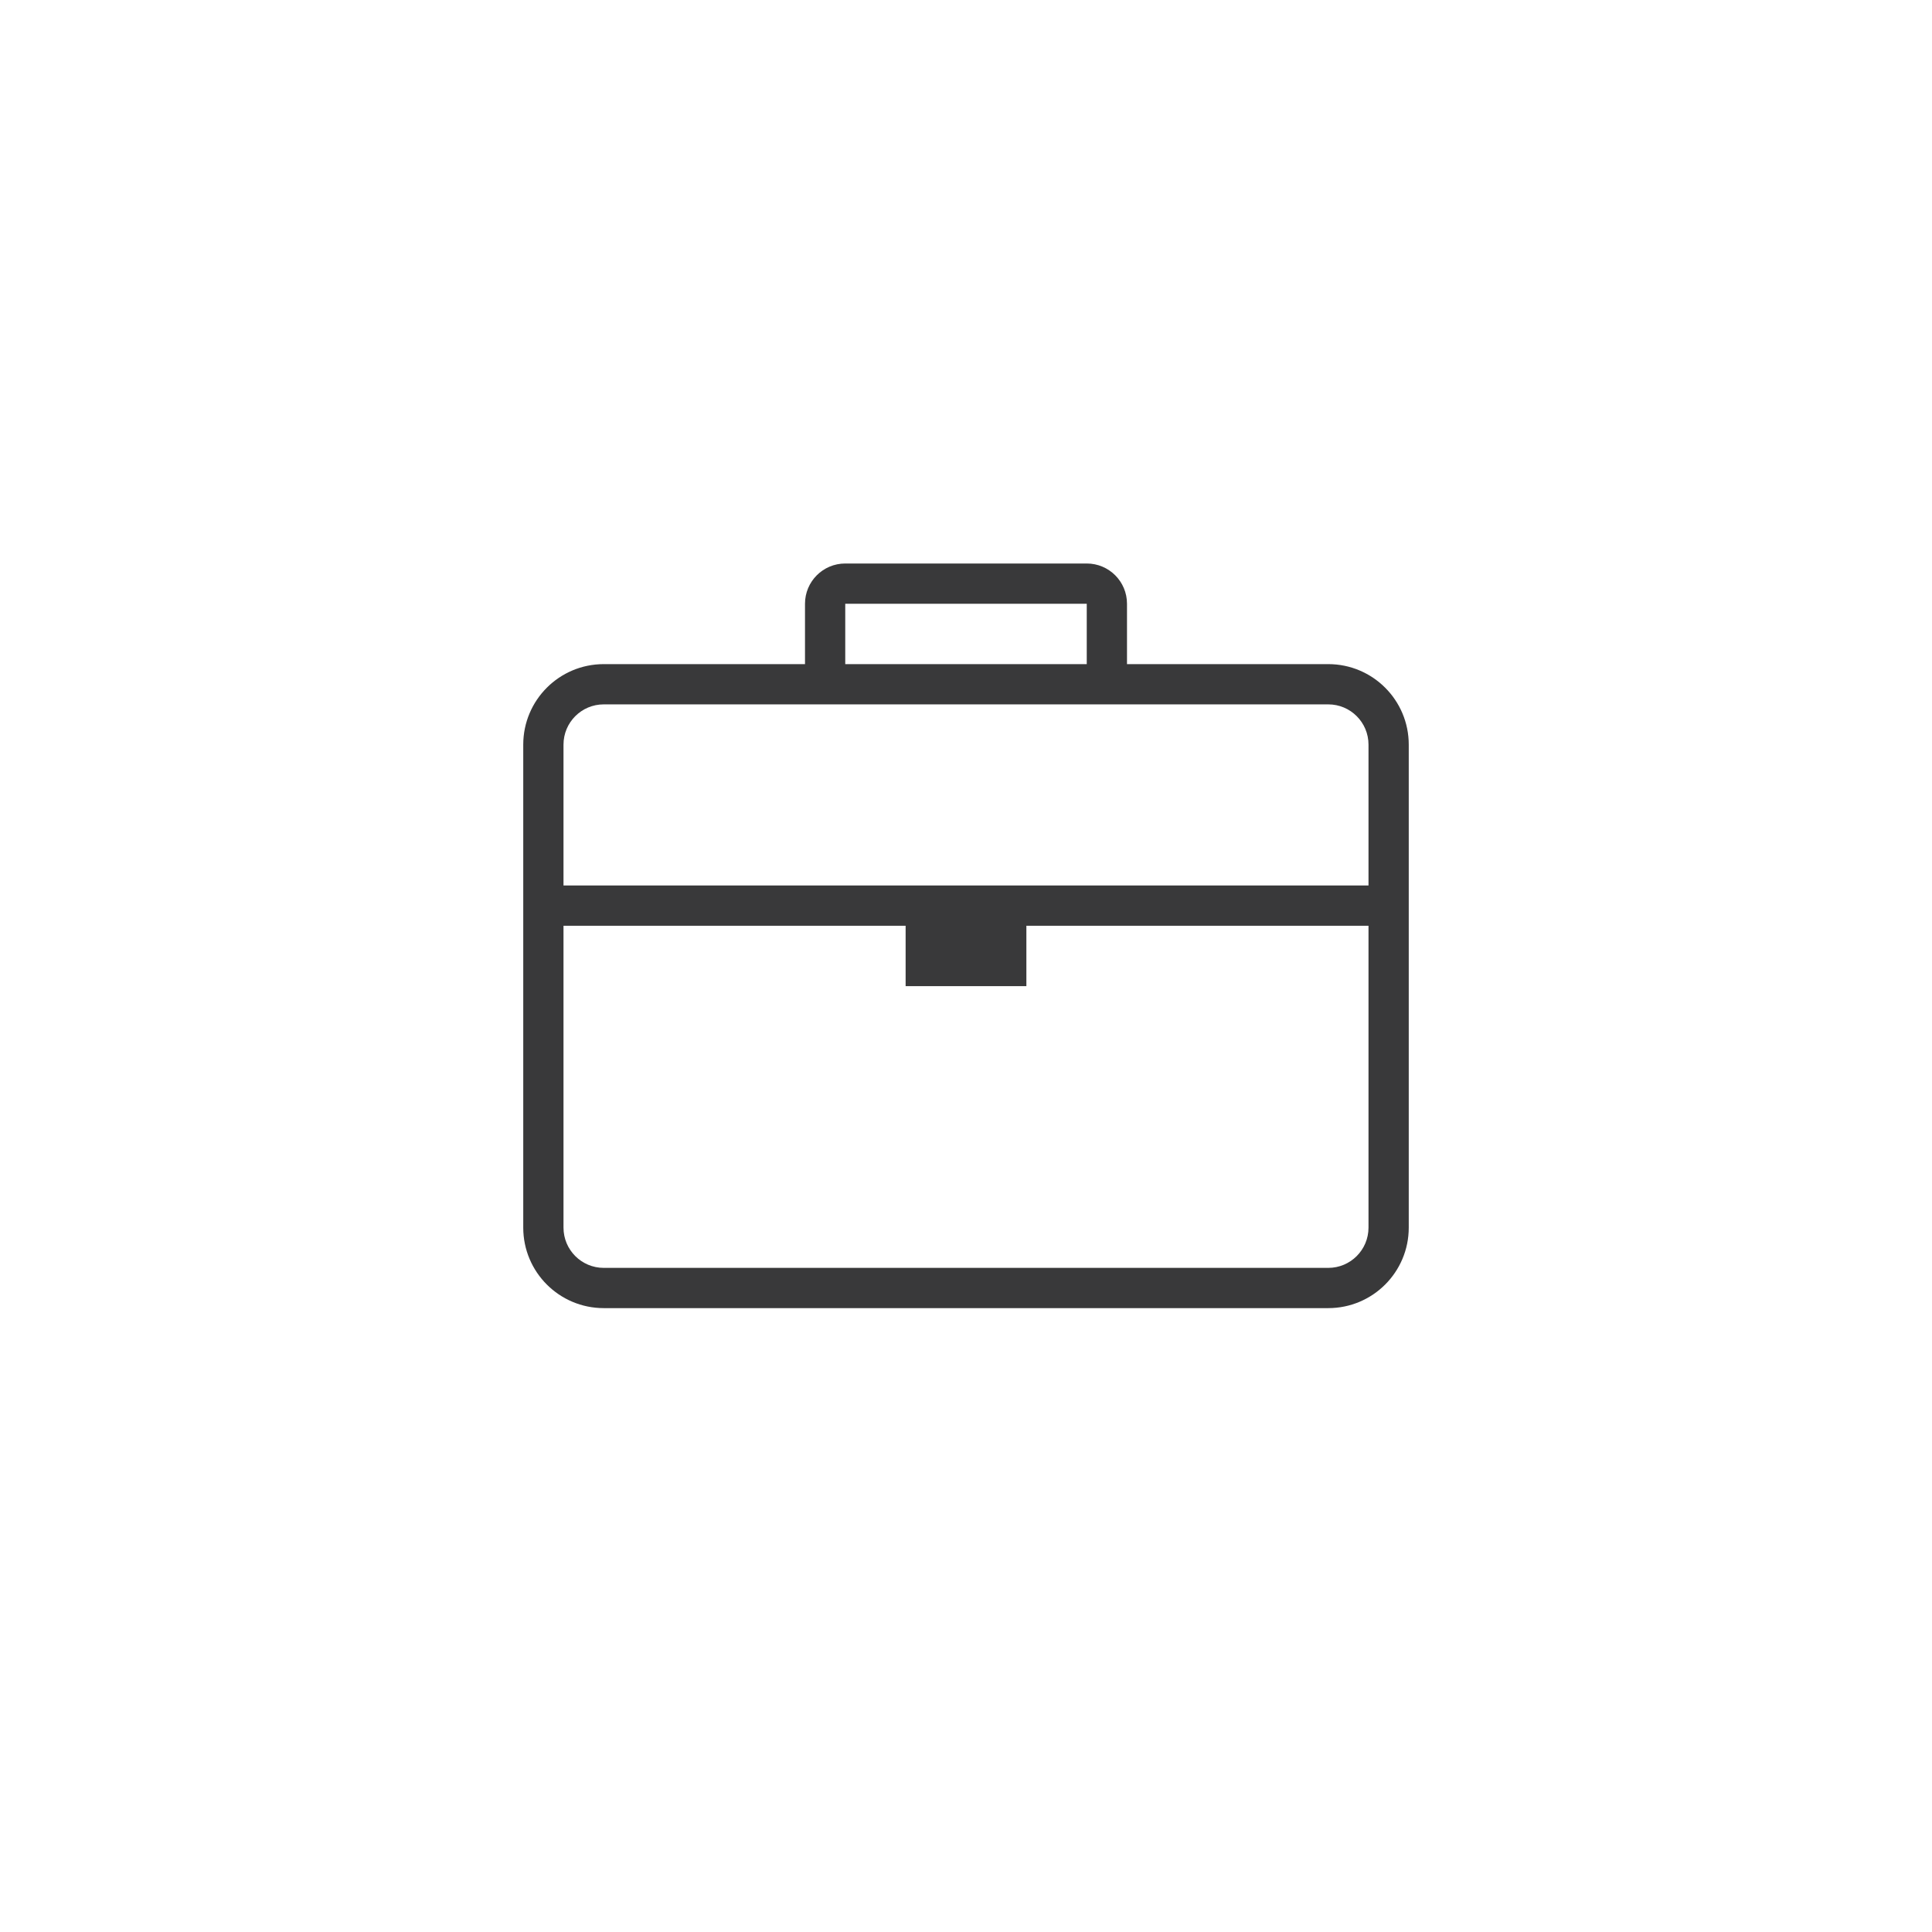 <?xml version="1.0" encoding="UTF-8"?>
<svg width="96px" height="96px" viewBox="0 0 96 96" version="1.1" xmlns="http://www.w3.org/2000/svg" xmlns:xlink="http://www.w3.org/1999/xlink">
    <title>pictograms/Weather &amp; More/briefcase</title>
    <g id="Symbols" stroke="none" stroke-width="1" fill="none" fill-rule="evenodd">
        <g id="pictograms/Weather-&amp;-More/briefcase" fill="#39393A">
            <path d="M66,33 L56,33 L56,30 C56,28.895 55.105,28 54,28 L42,28 C40.895,28 40,28.895 40,30 L40,33 L30,33 C27.791,33 26,34.791 26,37 L26,61 C26,63.209 27.791,65 30,65 L66,65 C68.209,65 70,63.209 70,61 L70,37 C70,34.791 68.209,33 66,33 Z M42,30 L54,30 L54,33 L42,33 L42,30 Z M30,35 L66,35 C67.105,35 68,35.895 68,37 L68,44 L28,44 L28,37 C28,35.895 28.895,35 30,35 Z M66,63 L30,63 C28.895,63 28,62.105 28,61 L28,46 L45,46 L45,49 L51,49 L51,46 L68,46 L68,61 C68,62.105 67.105,63 66,63 Z" id="●-Pictogram"></path>
        </g>
    </g>
</svg>